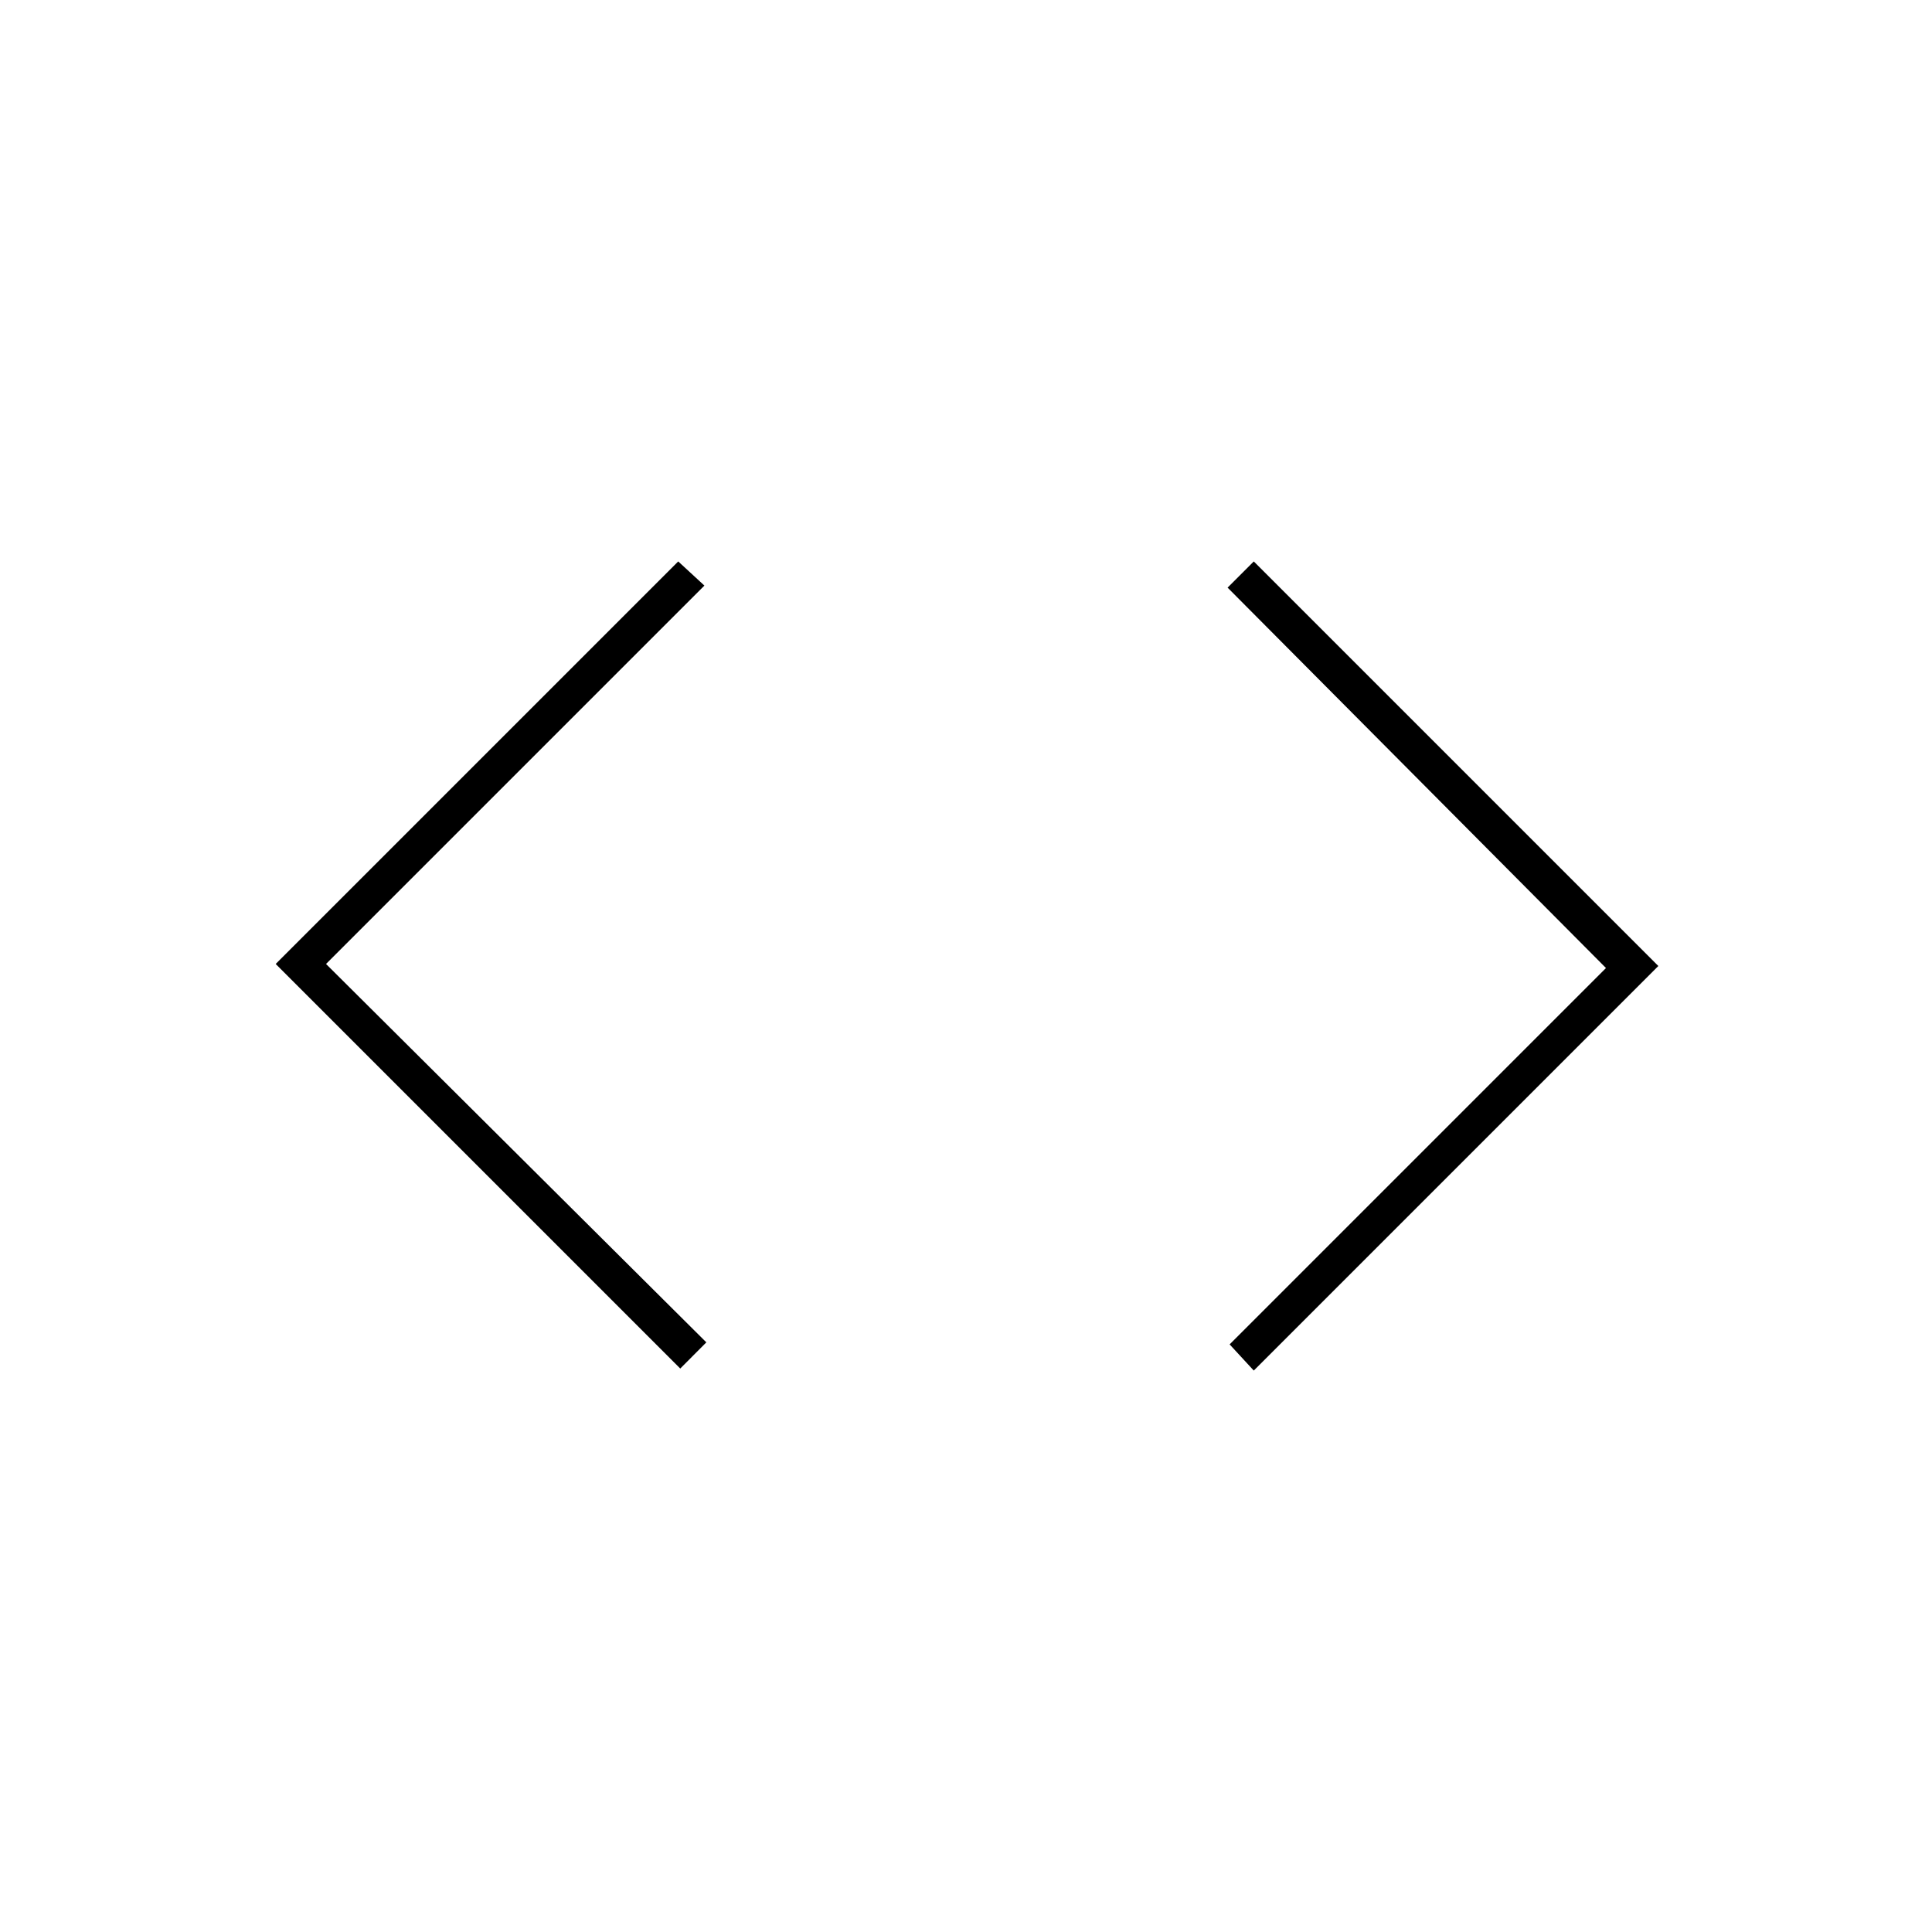 <svg xmlns="http://www.w3.org/2000/svg" height="20" width="20"><path d="M7.042 14.167 2.854 9.979l4.167-4.167.271.25-3.917 3.917 3.937 3.917Zm5.937.021-.25-.271 3.896-3.896-3.917-3.938.271-.271L17.167 10Z"/></svg>